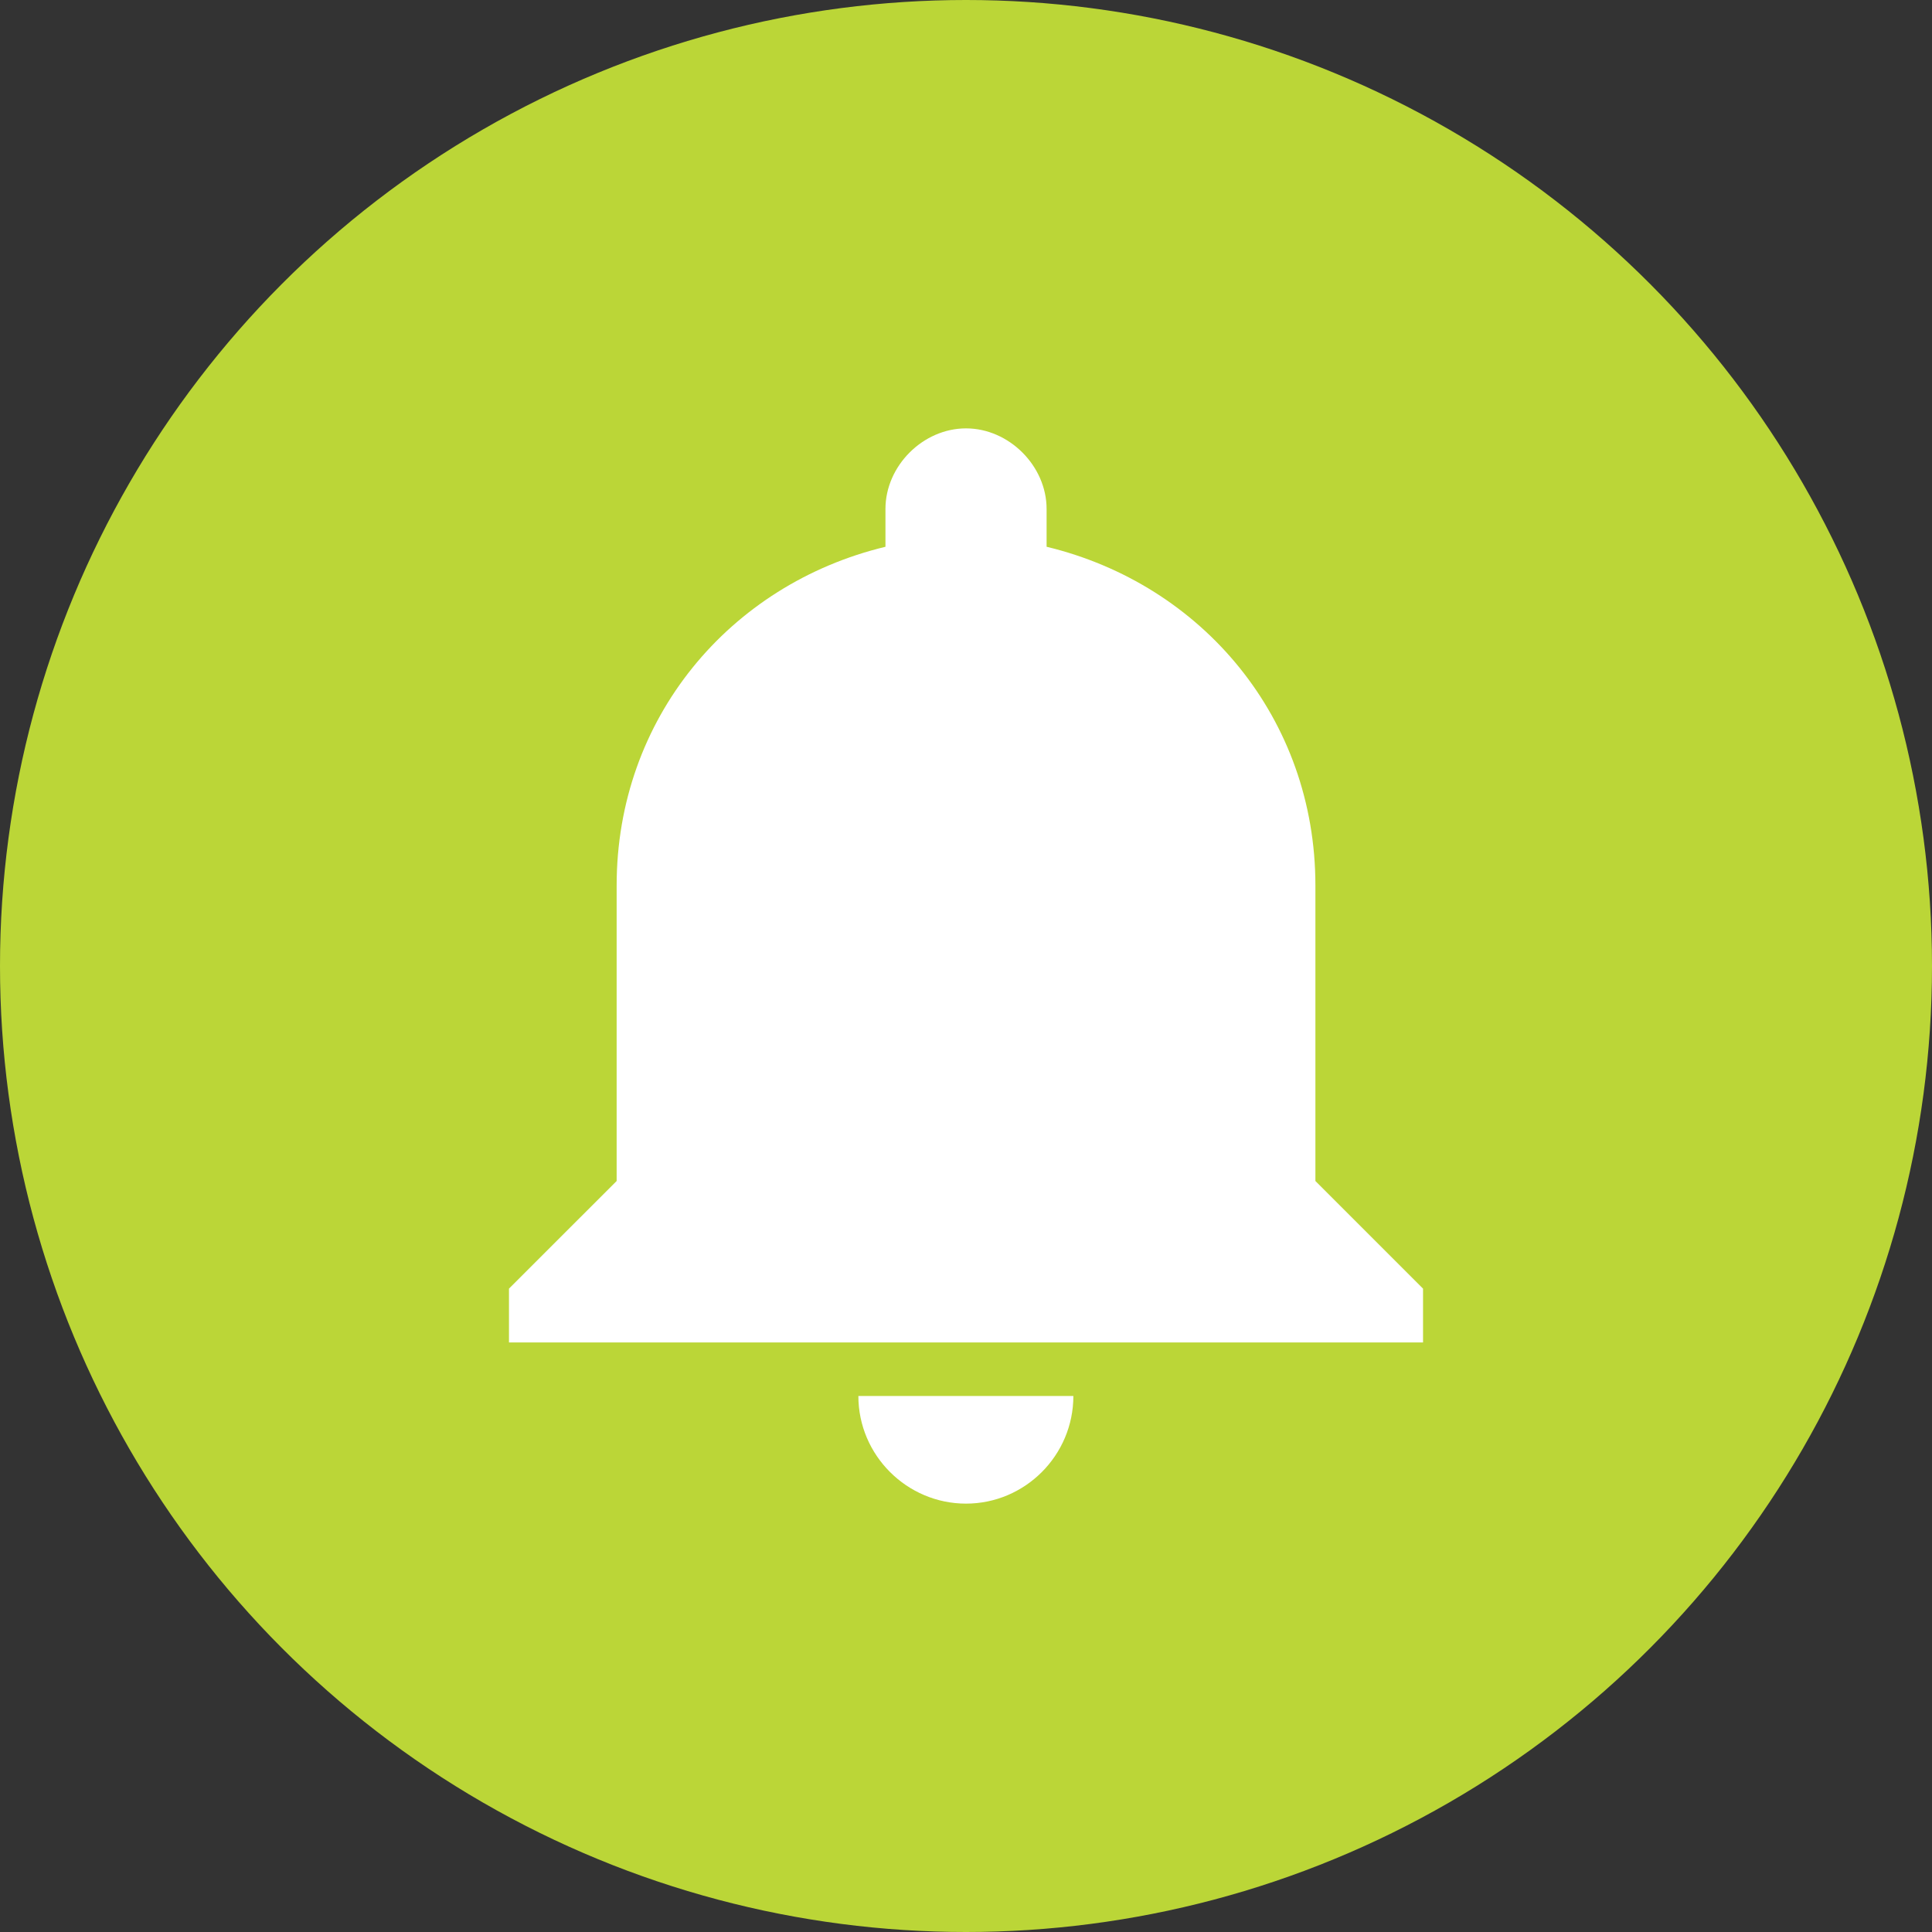 <svg version="1.1" id="Слой_1" xmlns="http://www.w3.org/2000/svg" xmlns:xlink="http://www.w3.org/1999/xlink" x="0" y="0" viewBox="0 0 2636.22 2636.22" xml:space="preserve" enable-background="new 0 0 2636.22 2636.22">
  <rect x="0" y="0" width="2636.22" height="2636.22" fill="#333333" stroke="none"/>
  <circle cx="1318.11" cy="1318.11" r="1318.11" fill="#BBD637"/>
  <path d="M1318.11 2051.7c80.59 0 146.5-65.91 146.5-146.86h-293.36C1171.25 1985.78 1237.52 2051.7 1318.11 2051.7L1318.11 2051.7zM1794.87 1611.47v-403.33c0-227.46-154.03-410.85-366.79-462.08v-51.58c0-58.74-51.27-109.96-109.96-109.96 -58.74 0-109.92 51.22-109.92 109.97v51.58c-212.86 51.22-366.79 234.62-366.79 462.08v403.33l-146.91 146.86v73.43h1247.24v-73.43L1794.87 1611.47zM1794.87 1611.47" fill="#FFF"/>
</svg>
